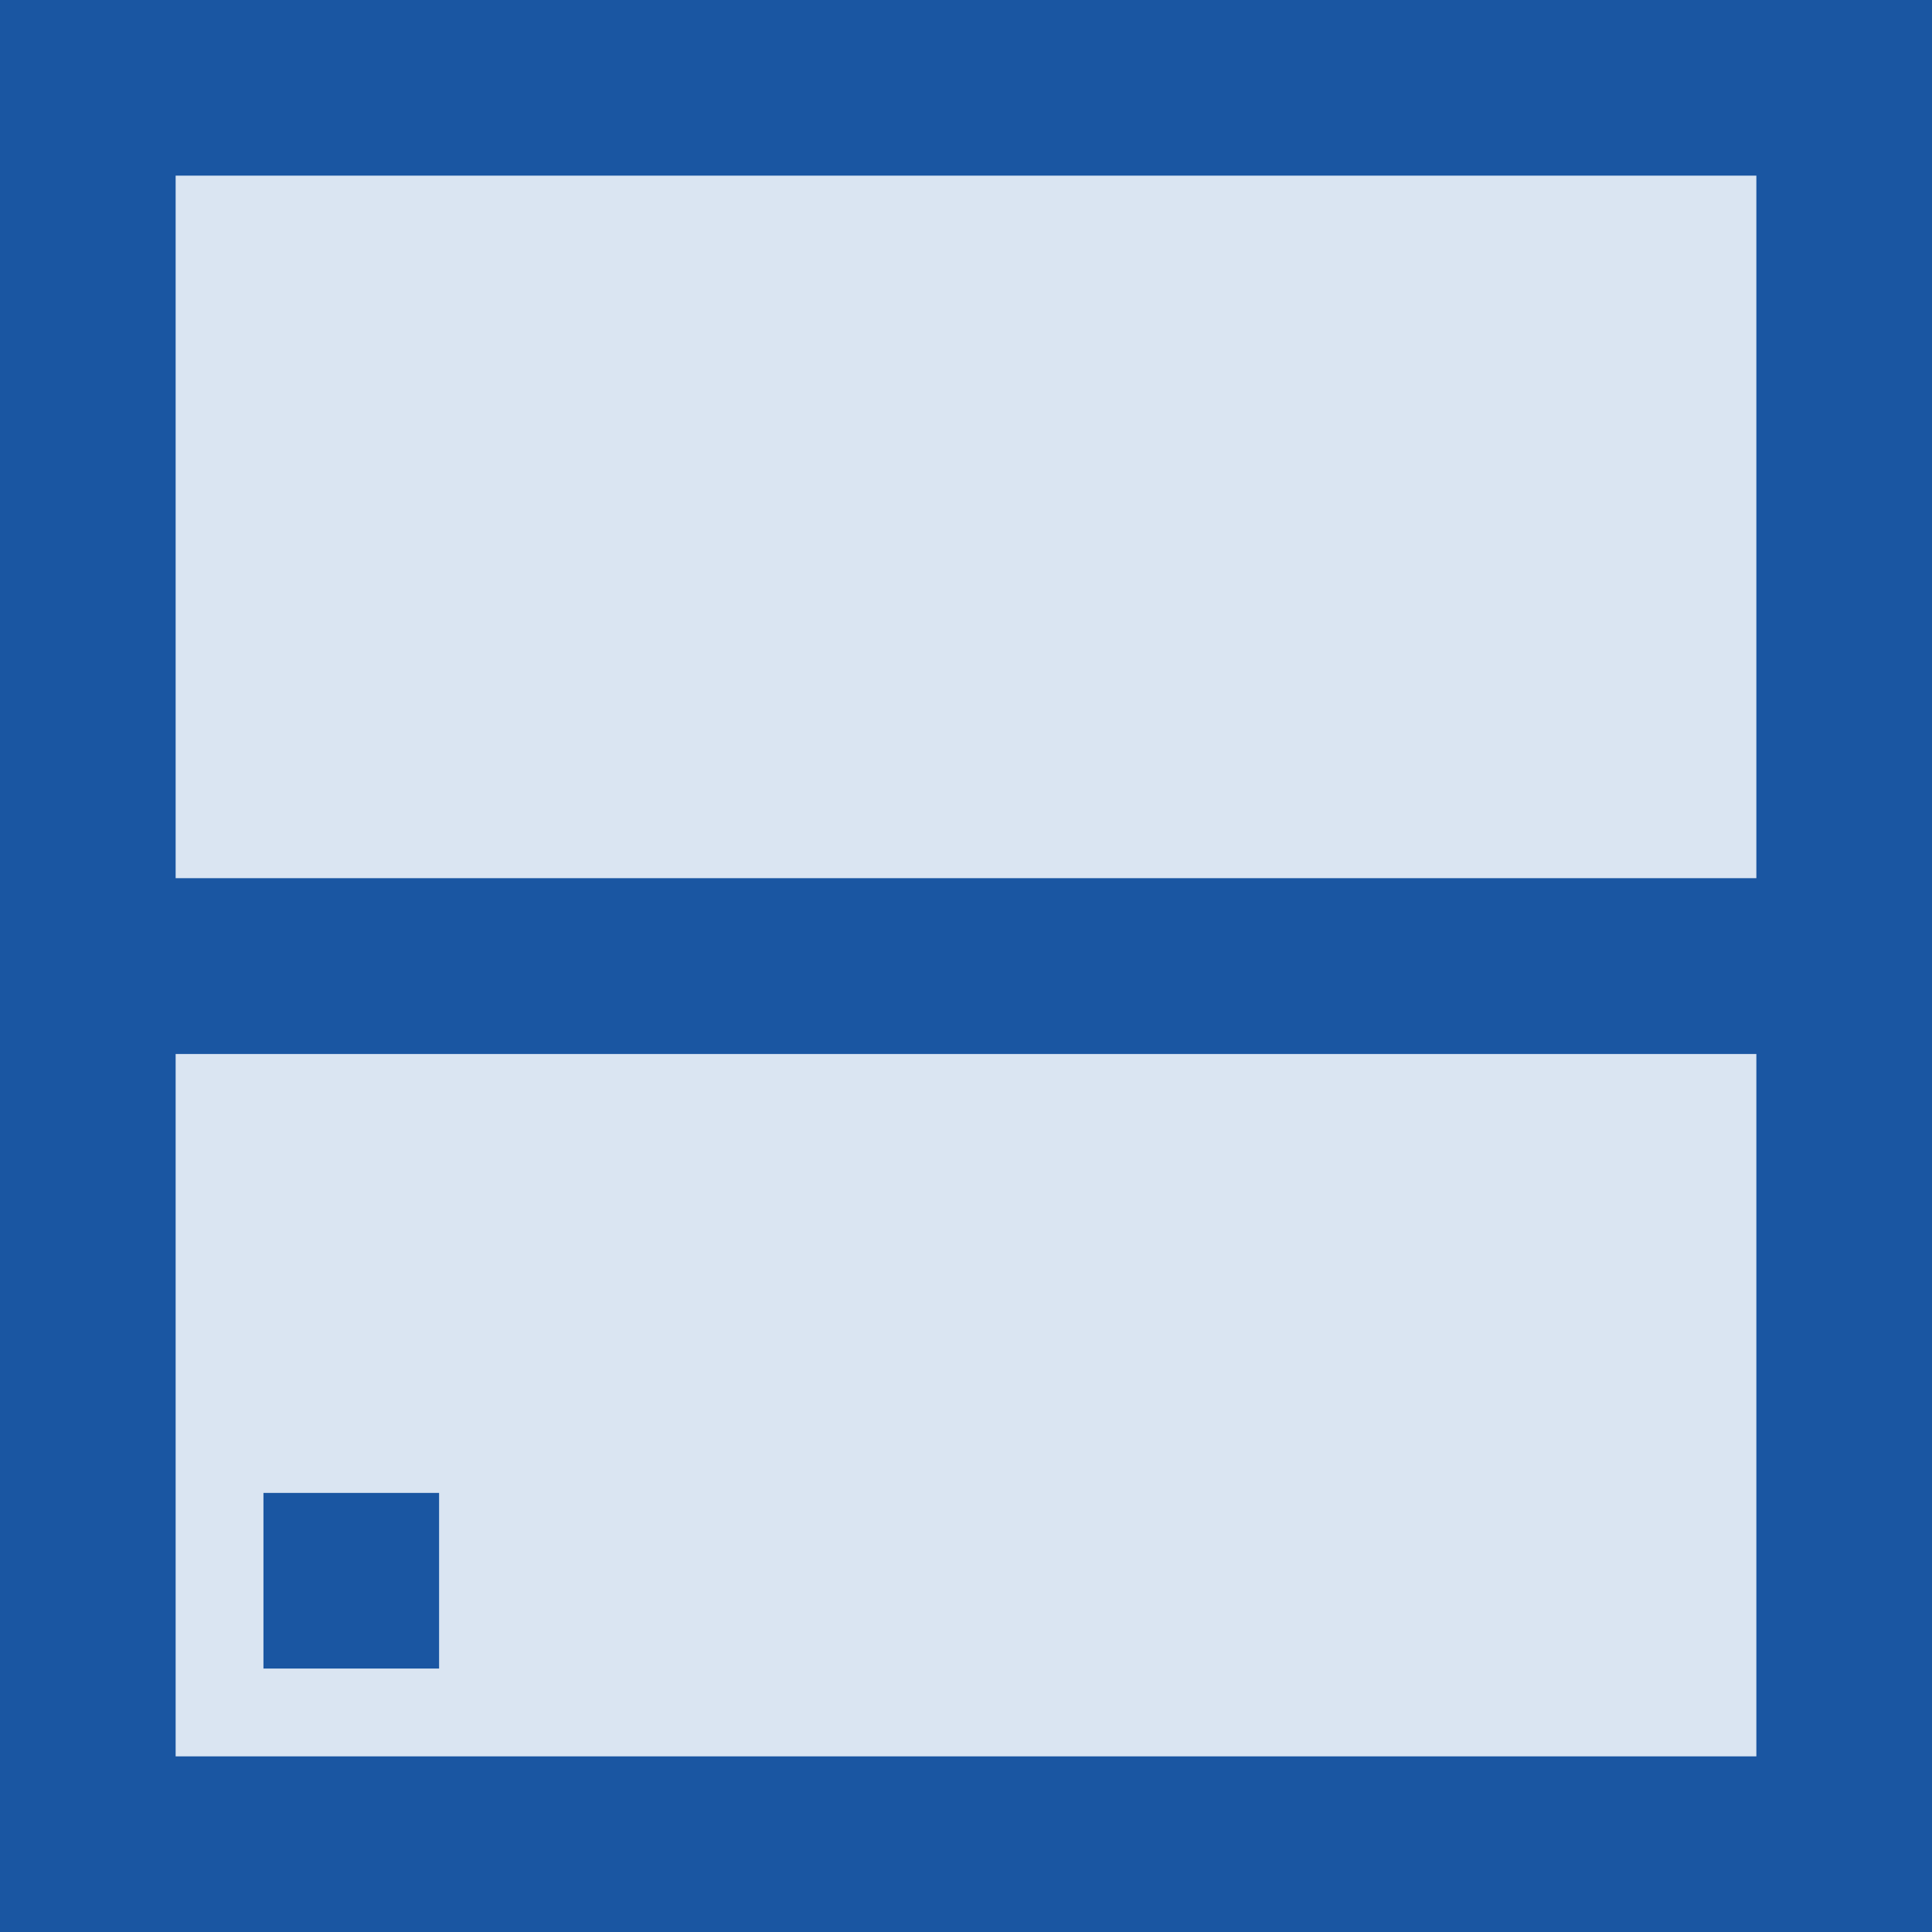 <svg width="22" height="22" viewBox="0 0 22 22" fill="none" xmlns="http://www.w3.org/2000/svg">
<rect x="1" y="11" width="20" height="10" fill="#DAE5F2" stroke="#1A56A2" stroke-width="2"/>
<rect x="1" y="1" width="20" height="10" fill="#DAE5F2" stroke="#1A56A2" stroke-width="2"/>
<rect x="3" y="17" width="2" height="2" fill="#1A56A2"/>
</svg>
